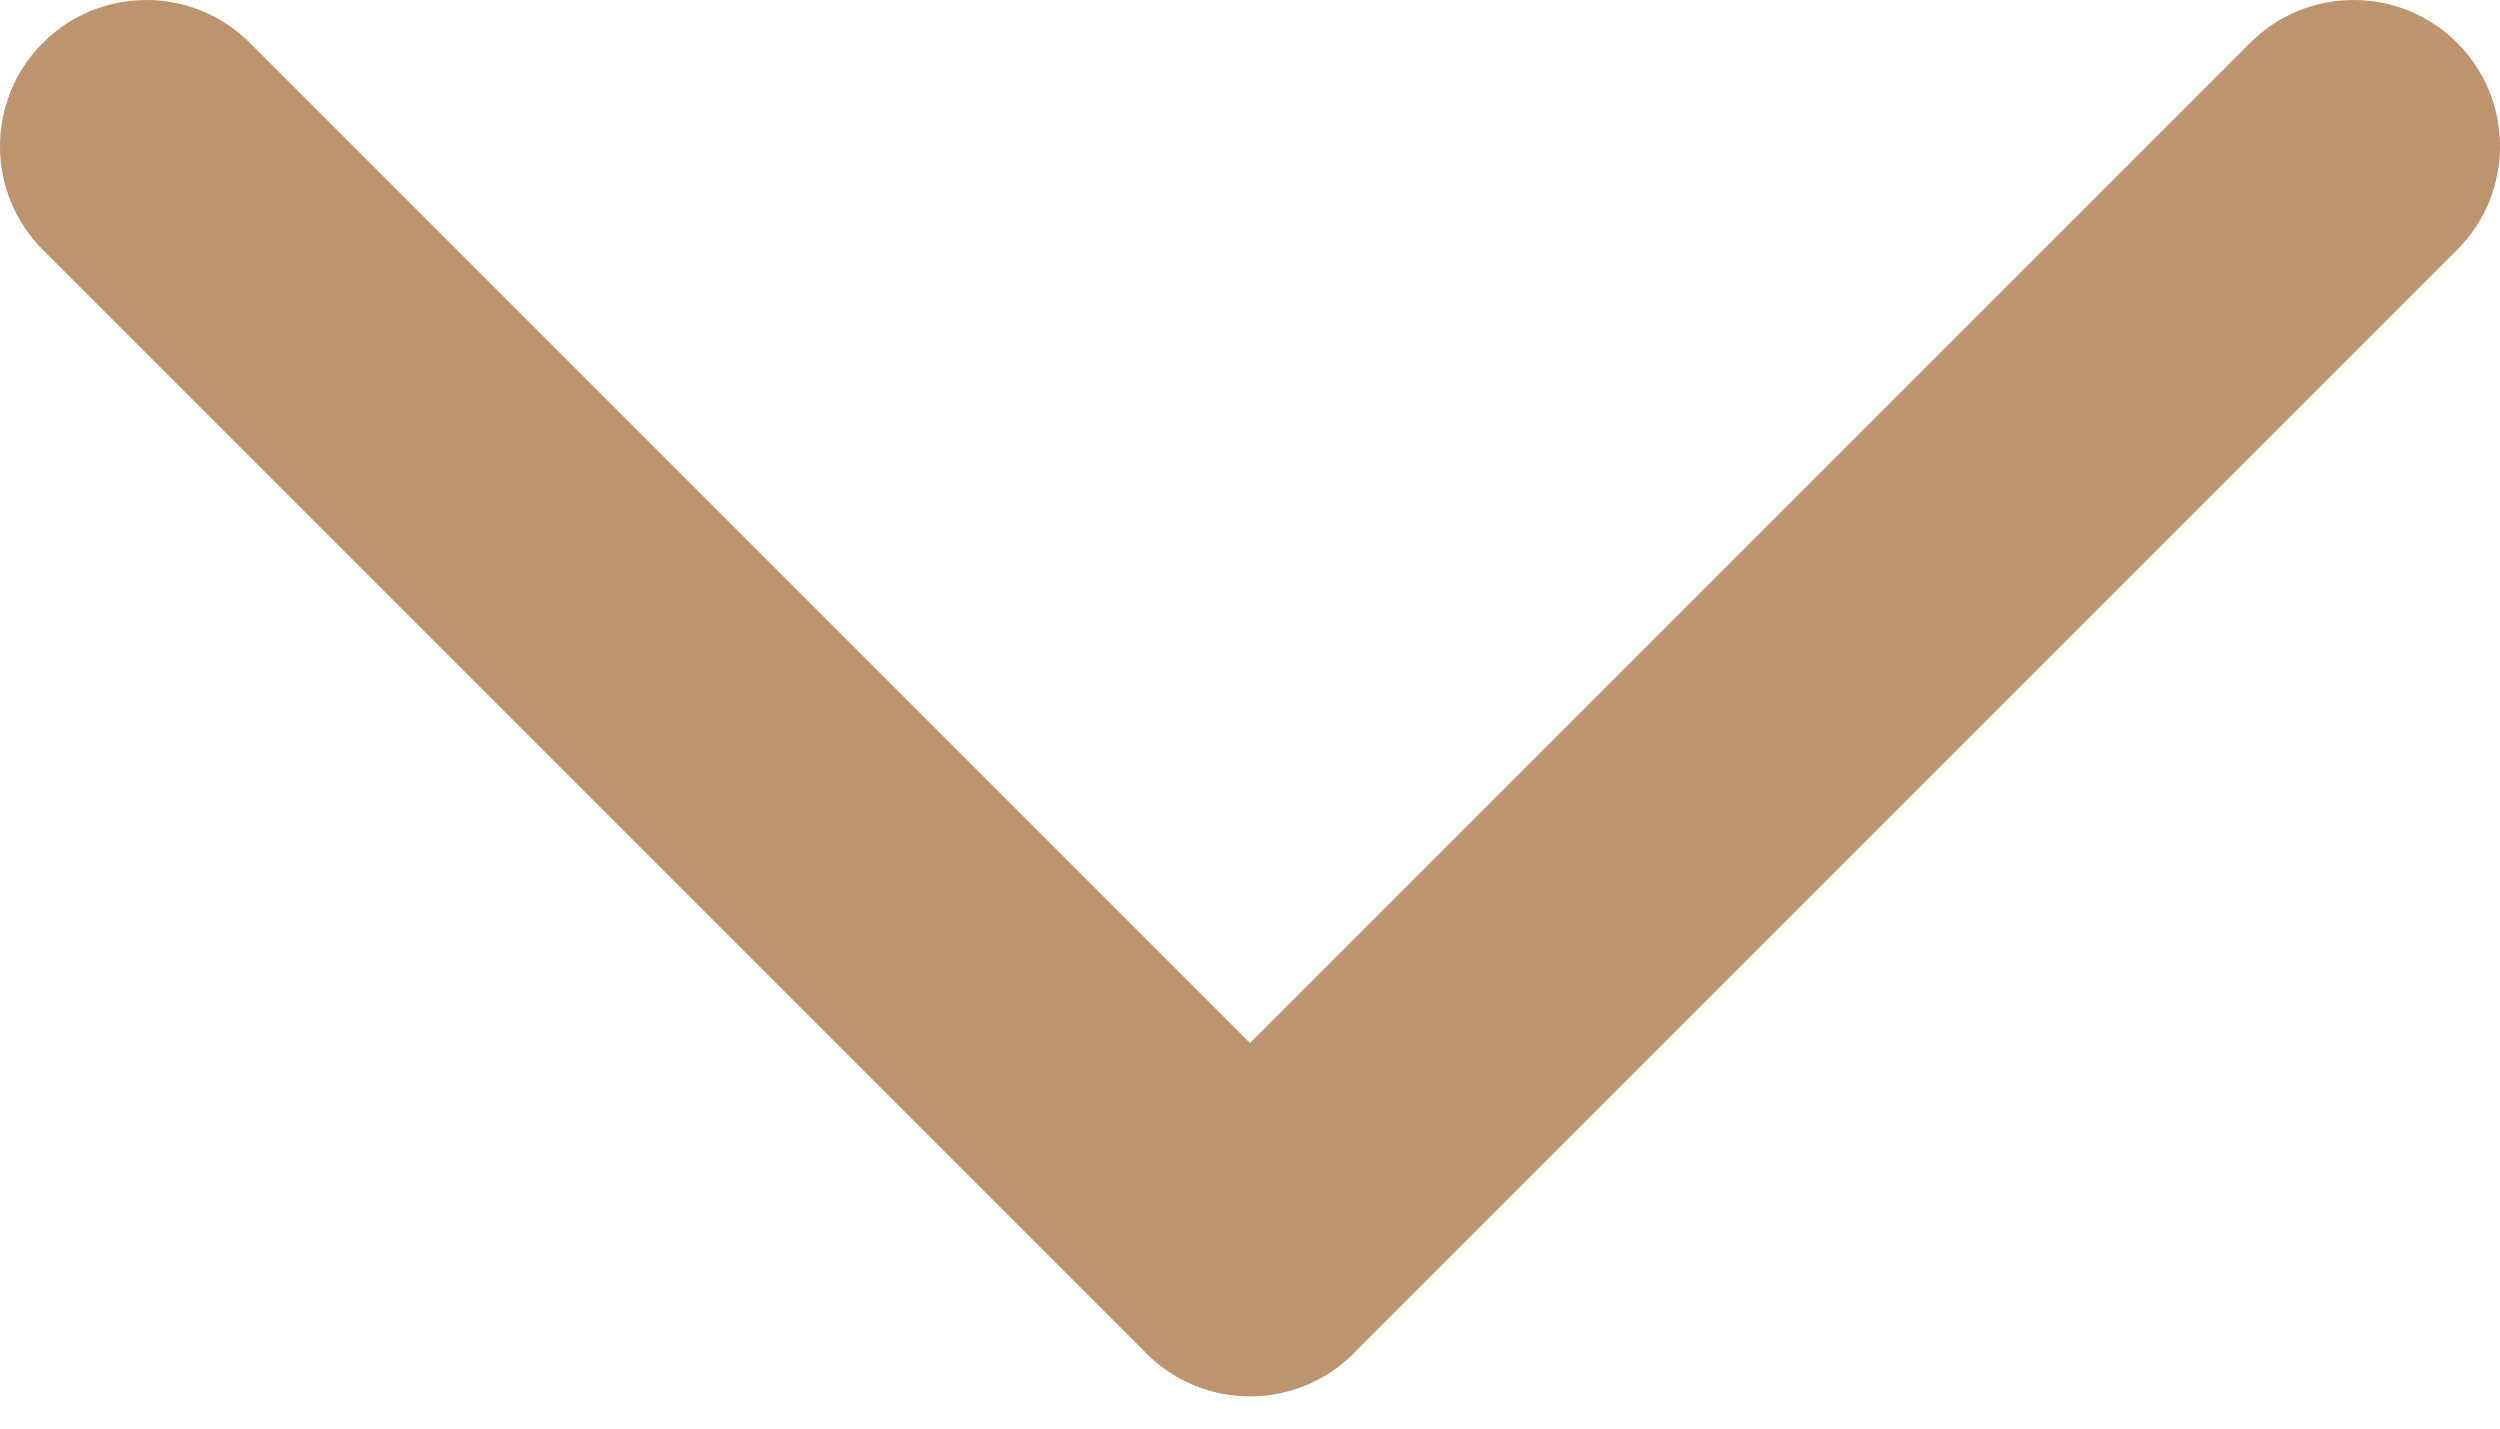 <svg width="14" height="8" viewBox="0 0 14 8" fill="none" xmlns="http://www.w3.org/2000/svg">
<path fill-rule="evenodd" clip-rule="evenodd" d="M13.76 0.24C13.44 -0.08 12.921 -0.08 12.601 0.24L7 5.841L1.399 0.24C1.079 -0.08 0.56 -0.08 0.24 0.24C-0.08 0.56 -0.08 1.079 0.24 1.399L6.408 7.567C6.412 7.571 6.416 7.576 6.42 7.58C6.526 7.685 6.653 7.756 6.788 7.792C7.061 7.865 7.365 7.794 7.58 7.58C7.585 7.574 7.59 7.569 7.596 7.563L13.76 1.399C14.08 1.079 14.08 0.56 13.76 0.24Z" fill="#BE946F"/>
</svg>
